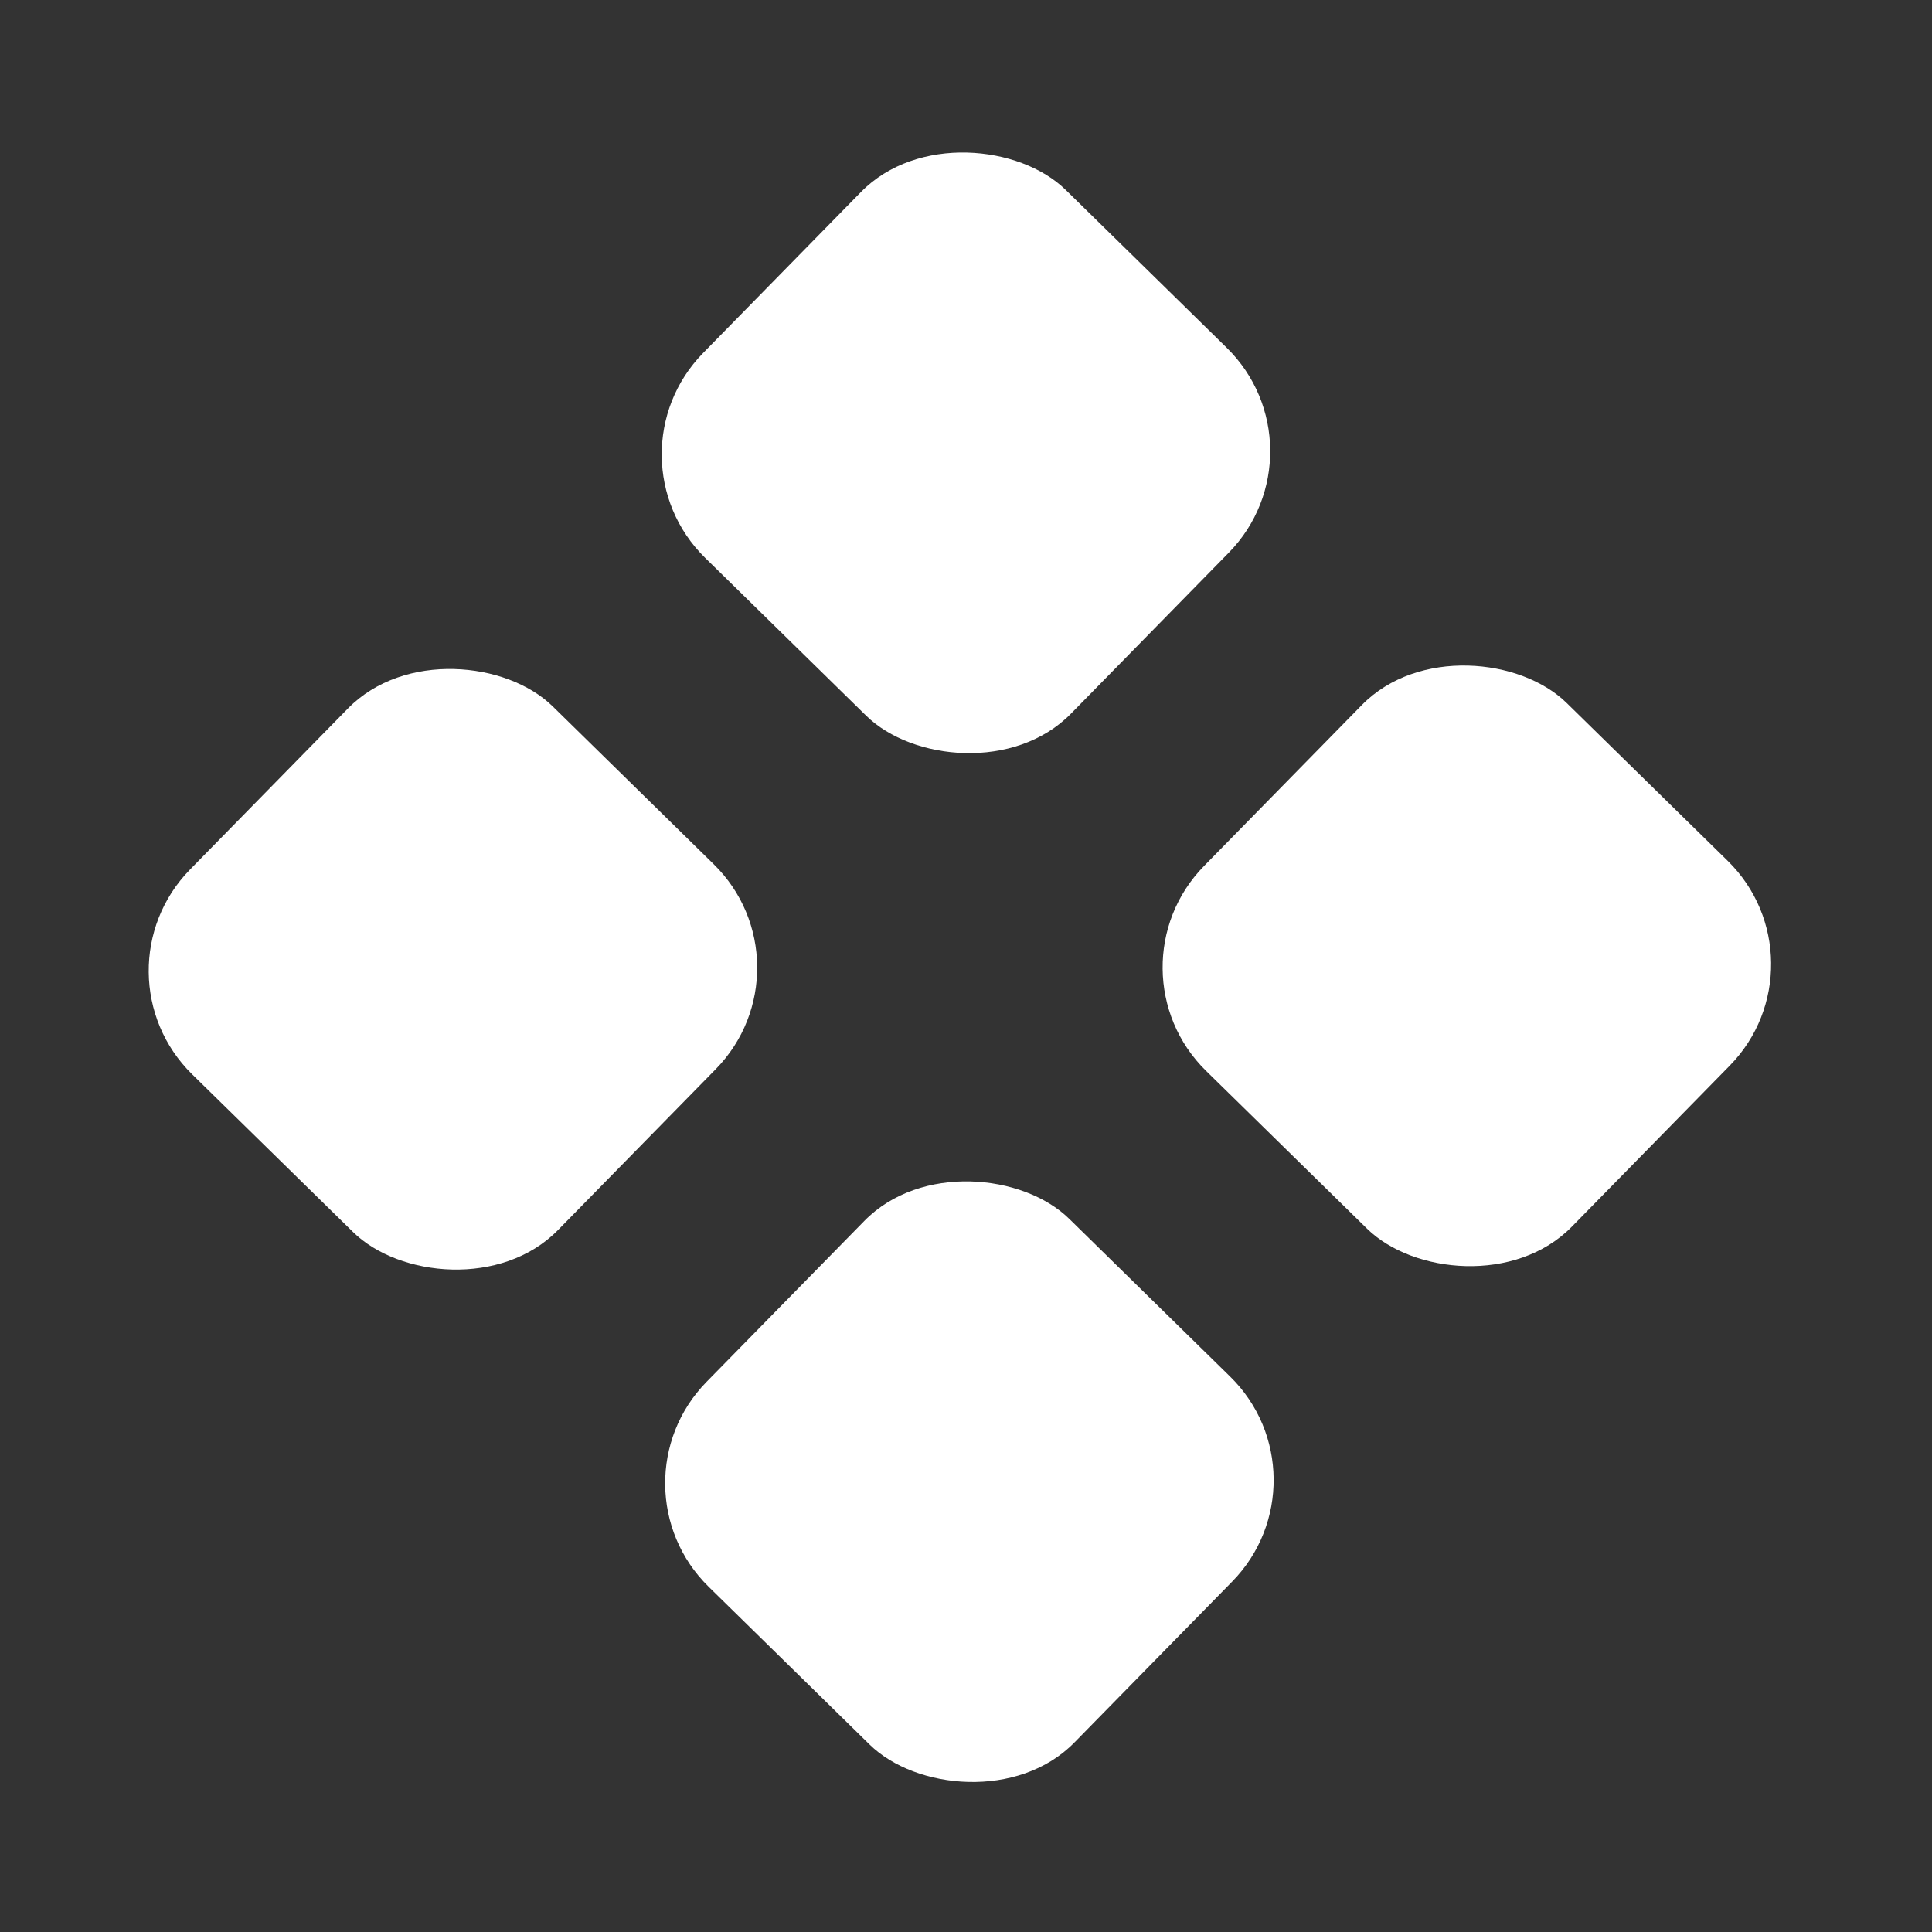 <svg id="eFnU4ZOlpfx1" xmlns="http://www.w3.org/2000/svg" xmlns:xlink="http://www.w3.org/1999/xlink" viewBox="0 0 600 600" shape-rendering="geometricPrecision" text-rendering="geometricPrecision"><rect x="0" y="0" width="600" height="600" fill="#333333" stroke="none"/><rect width="160" height="160" rx="45" ry="45" transform="matrix(.7-.714 0.714 0.7 186.868 141.749)" fill="#fff" stroke-width="0"/><rect width="160" height="160" rx="45" ry="45" transform="matrix(.7-.714 0.714 0.7 187.937 461.269)" fill="#fff" stroke-width="0"/><rect width="160" height="160" rx="45" ry="45" transform="matrix(.7-.714 0.714 0.7 27.548 302.137)" fill="#fff" stroke-width="0"/><rect width="160" height="160" rx="45" ry="45" transform="matrix(.7-.714 0.714 0.7 342.427 301.069)" fill="#fff" stroke-width="0"/></svg>
